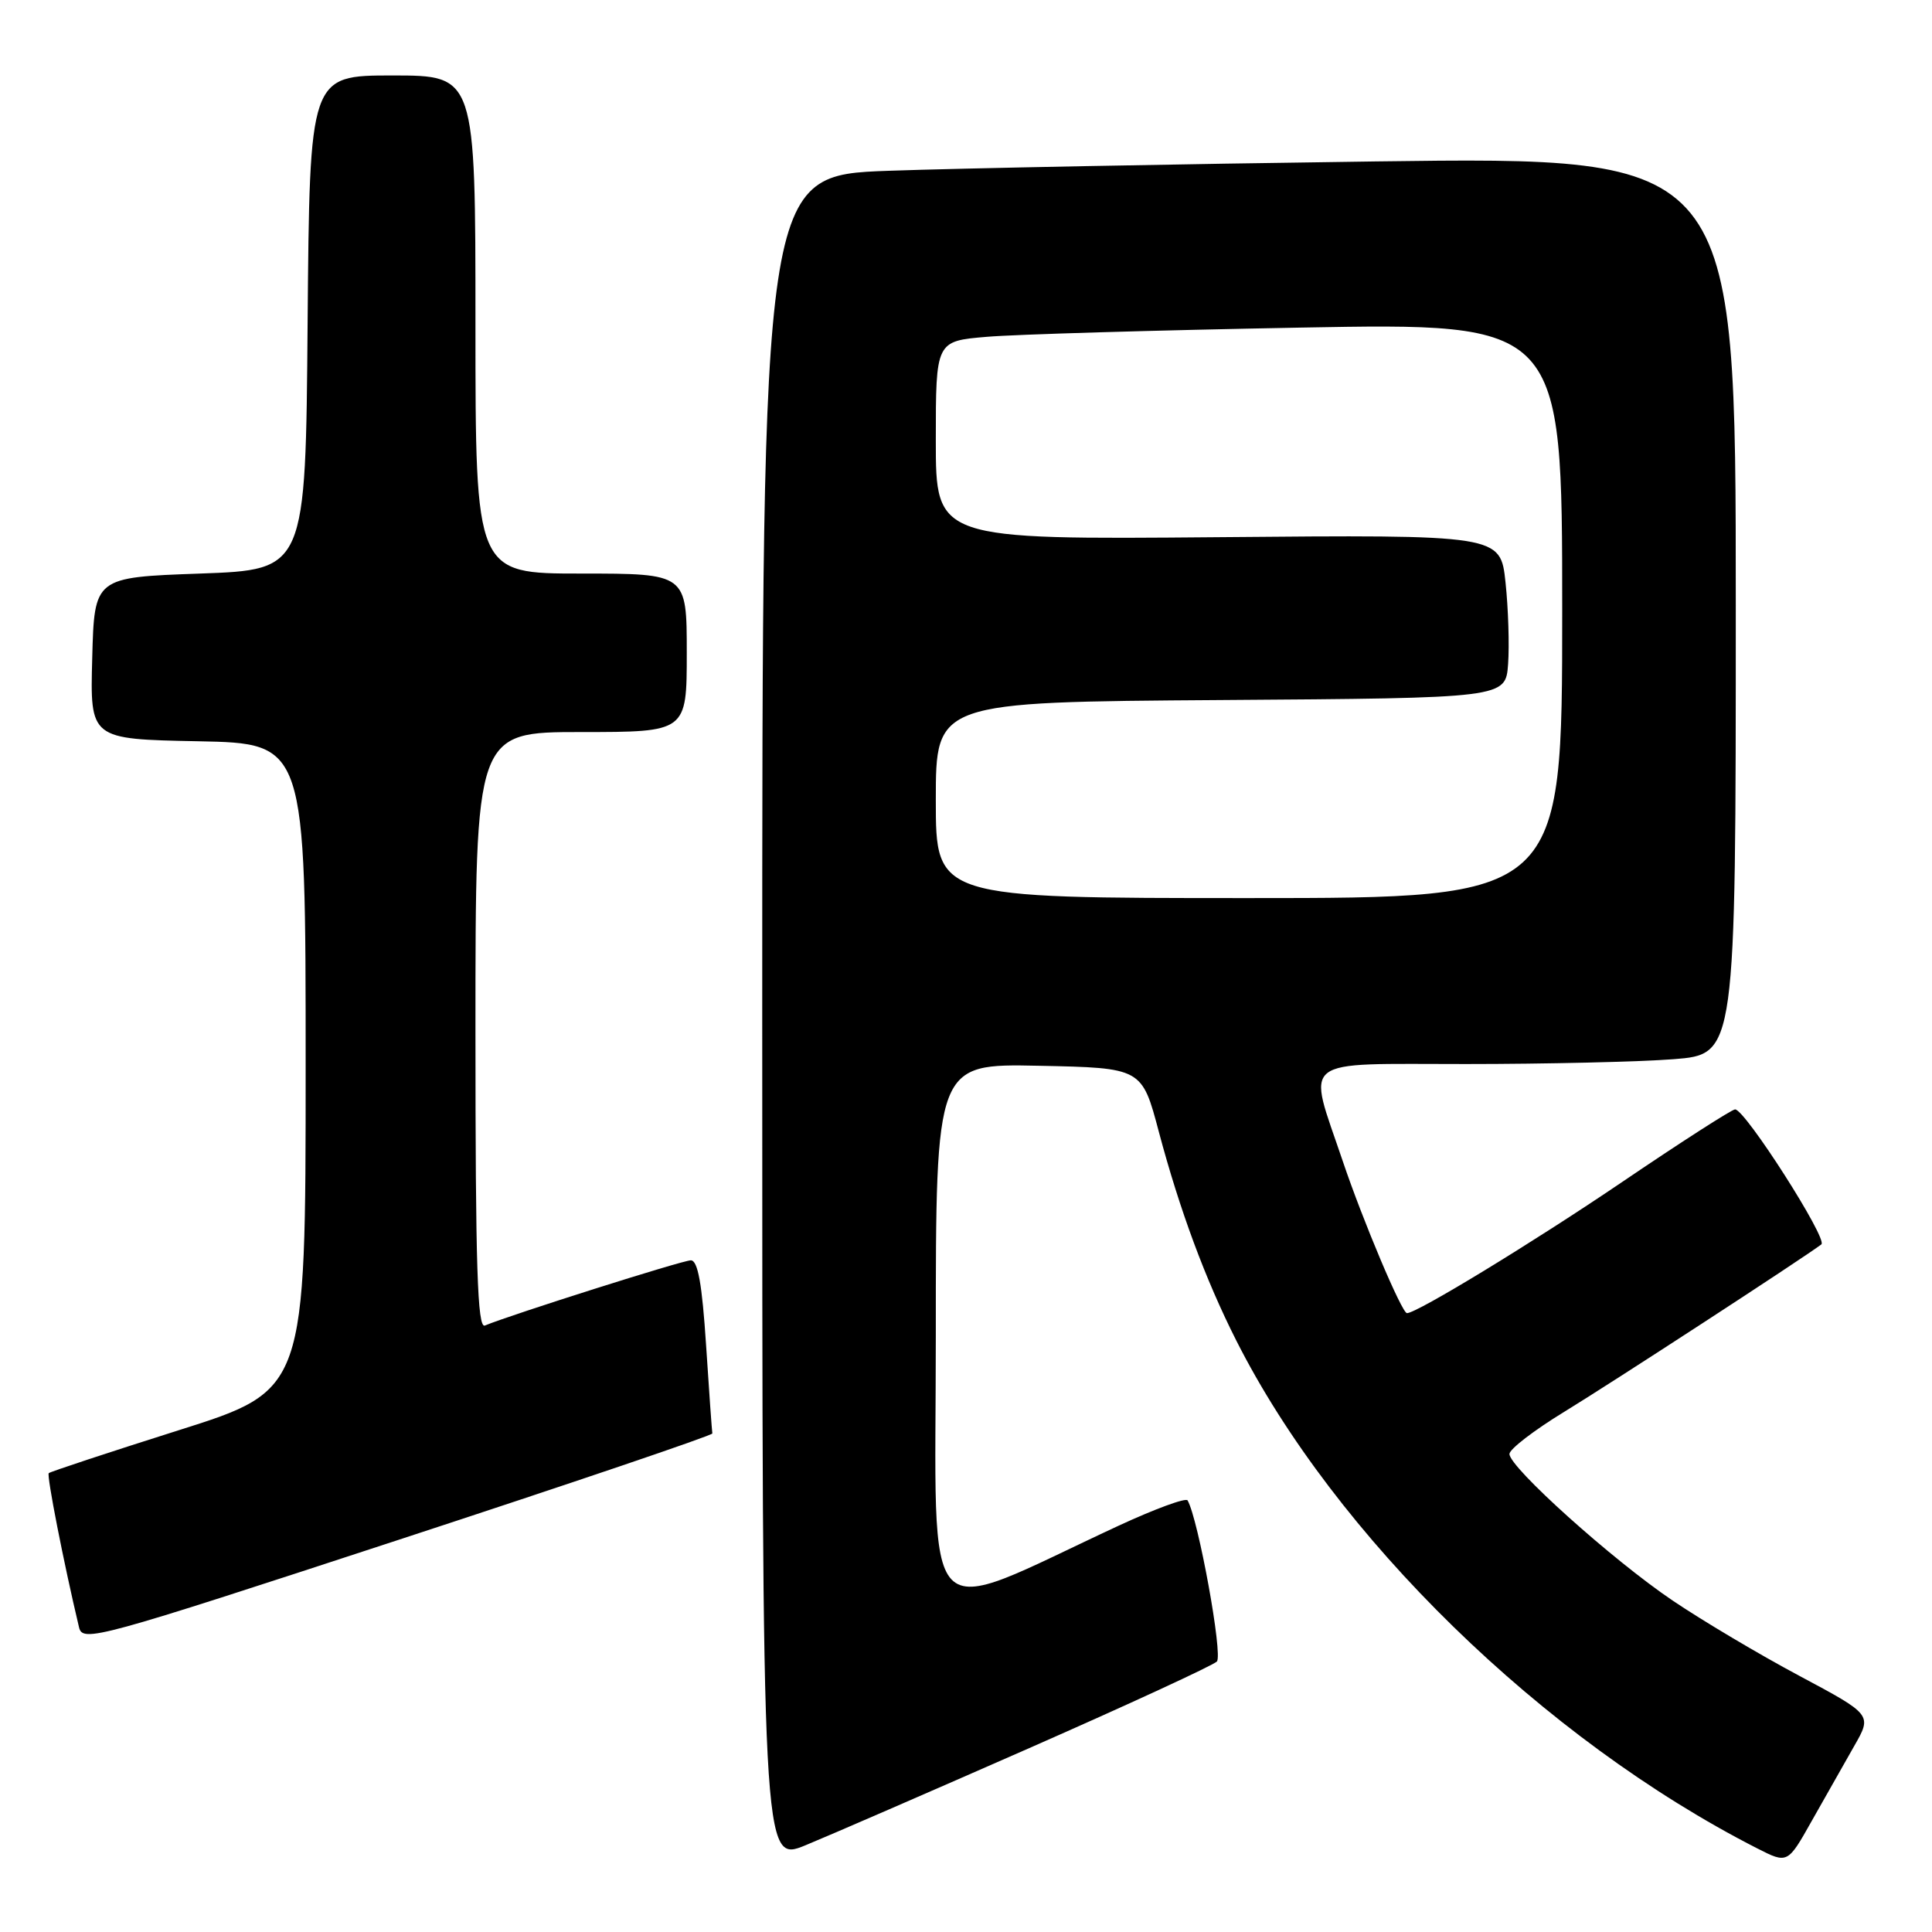 <?xml version="1.0" encoding="UTF-8" standalone="no"?>
<!DOCTYPE svg PUBLIC "-//W3C//DTD SVG 1.1//EN" "http://www.w3.org/Graphics/SVG/1.1/DTD/svg11.dtd" >
<svg xmlns="http://www.w3.org/2000/svg" xmlns:xlink="http://www.w3.org/1999/xlink" version="1.1" viewBox="0 0 256 256">
 <g >
 <path fill="currentColor"
d=" M 136.39 231.63 C 149.53 225.85 160.71 220.69 161.24 220.16 C 162.07 219.33 158.77 201.24 157.36 198.81 C 157.13 198.43 153.03 199.94 148.23 202.16 C 121.49 214.57 124.00 217.18 124.00 176.93 C 124.00 140.94 124.00 140.94 137.65 141.22 C 151.31 141.50 151.31 141.50 153.56 150.00 C 156.31 160.32 159.71 169.50 163.79 177.58 C 176.90 203.55 204.49 230.46 232.84 244.92 C 236.87 246.97 236.87 246.97 240.09 241.24 C 241.87 238.08 244.39 233.64 245.69 231.36 C 248.07 227.21 248.07 227.21 238.41 222.05 C 233.10 219.22 225.55 214.73 221.63 212.08 C 213.62 206.67 200.00 194.42 200.01 192.66 C 200.01 192.02 203.28 189.51 207.26 187.08 C 213.37 183.35 238.68 166.88 241.34 164.89 C 242.25 164.22 231.24 147.00 229.91 147.00 C 229.48 147.00 222.68 151.37 214.81 156.71 C 203.12 164.63 187.75 174.00 186.43 174.00 C 185.76 174.00 180.61 161.82 177.92 153.85 C 173.20 139.87 171.76 141.00 194.25 140.99 C 204.84 140.99 217.21 140.70 221.75 140.35 C 230.00 139.70 230.00 139.70 230.00 80.23 C 230.00 20.76 230.00 20.76 182.25 21.39 C 155.99 21.74 126.96 22.30 117.75 22.63 C 101.00 23.23 101.00 23.23 101.00 135.04 C 101.00 246.86 101.00 246.86 106.75 244.50 C 109.91 243.20 123.25 237.41 136.39 231.63 Z  M 94.39 189.94 C 94.34 189.70 93.96 184.44 93.56 178.25 C 93.03 170.12 92.47 167.00 91.54 167.00 C 90.43 167.00 67.75 174.19 64.25 175.64 C 63.26 176.06 63.00 167.86 63.00 136.58 C 63.00 97.00 63.00 97.00 77.00 97.00 C 91.00 97.00 91.00 97.00 91.00 86.50 C 91.00 76.00 91.00 76.00 77.00 76.00 C 63.00 76.00 63.00 76.00 63.00 43.00 C 63.00 10.00 63.00 10.00 52.01 10.00 C 41.03 10.00 41.03 10.00 40.76 42.75 C 40.50 75.50 40.50 75.50 26.50 76.00 C 12.50 76.50 12.50 76.50 12.22 87.22 C 11.93 97.94 11.93 97.94 26.22 98.22 C 40.50 98.50 40.50 98.50 40.50 141.35 C 40.50 184.20 40.50 184.20 23.66 189.52 C 14.40 192.45 6.66 195.01 6.46 195.20 C 6.17 195.50 8.42 207.01 10.47 215.62 C 10.95 217.66 12.73 217.17 52.74 204.06 C 75.71 196.54 94.45 190.18 94.39 189.94 Z  M 124.00 106.01 C 124.00 93.02 124.00 93.02 161.75 92.76 C 199.50 92.50 199.50 92.50 199.83 88.00 C 200.01 85.53 199.86 80.65 199.49 77.18 C 198.82 70.85 198.82 70.85 161.41 71.18 C 124.00 71.50 124.00 71.50 124.00 58.35 C 124.00 45.20 124.00 45.20 130.75 44.63 C 134.46 44.31 153.14 43.76 172.25 43.41 C 207.00 42.77 207.00 42.77 207.00 80.88 C 207.00 119.00 207.00 119.00 165.50 119.00 C 124.00 119.00 124.00 119.00 124.00 106.01 Z "/>
</g>
</svg>